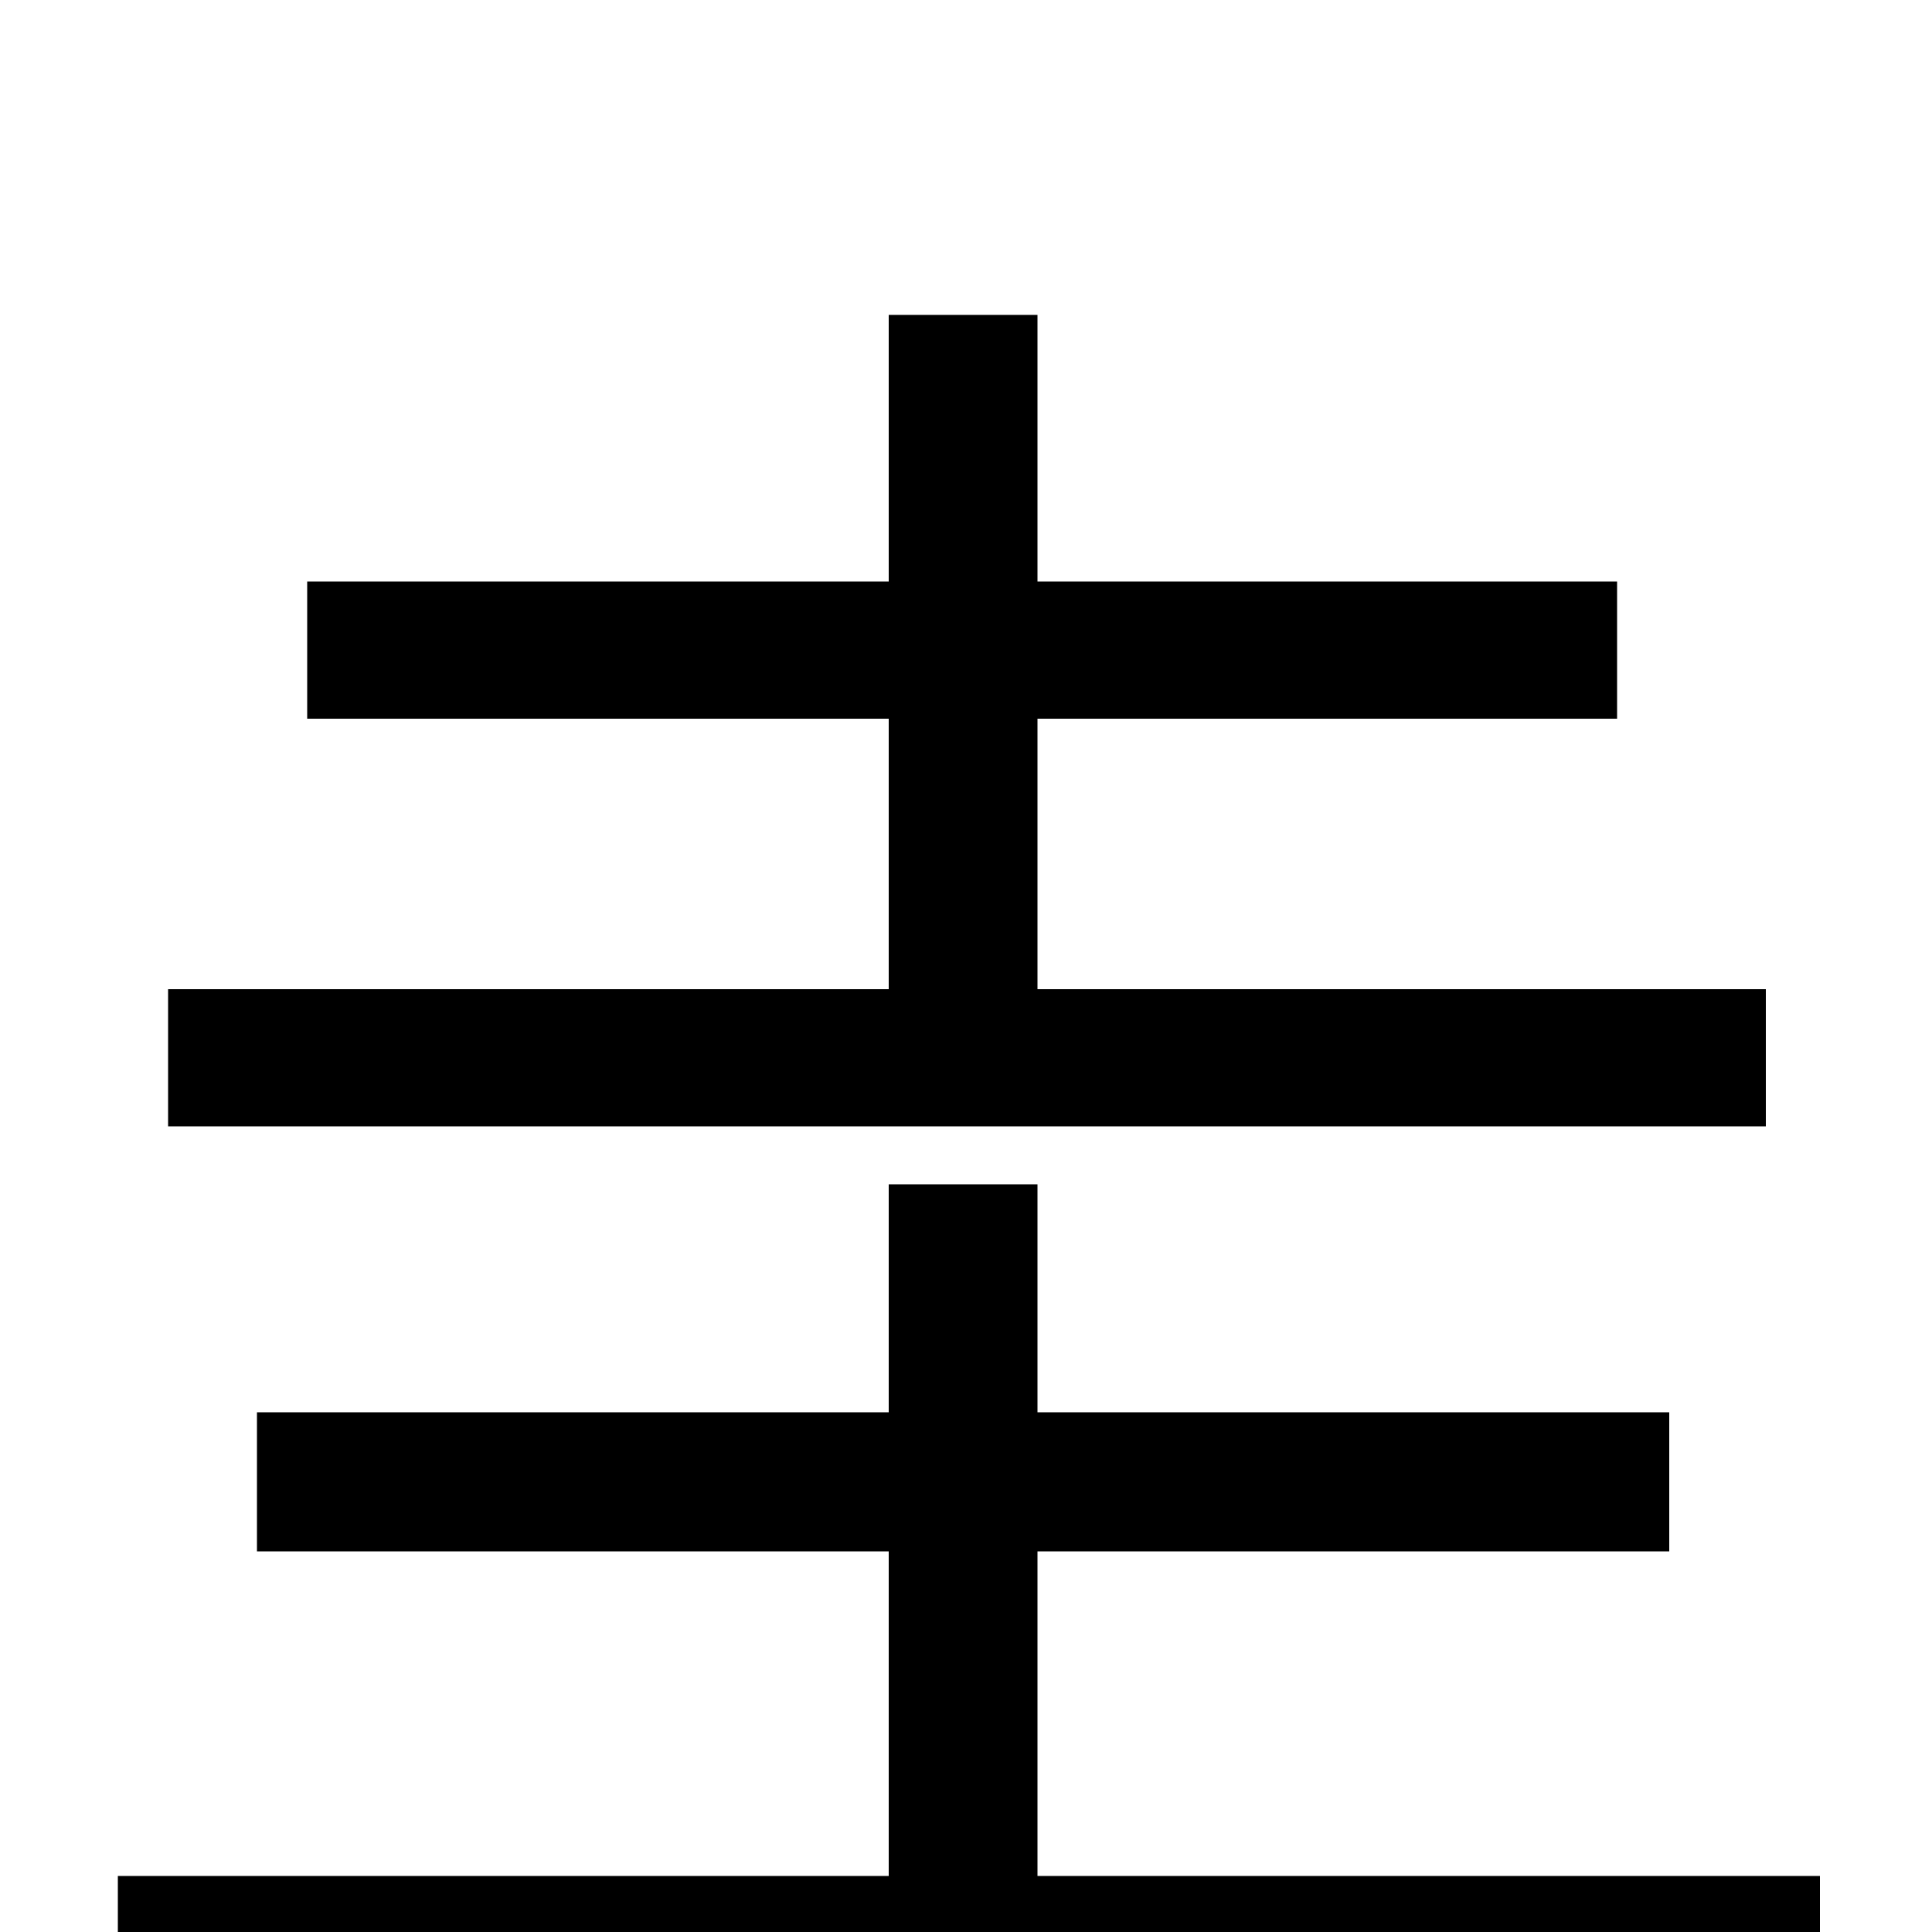 <svg xmlns="http://www.w3.org/2000/svg" viewBox="0 -1000 1000 1000">
	<path fill="#000000" d="M914 -488H537V-628H837V-699H537V-837H460V-699H159V-628H460V-488H87V-417H914ZM537 -29V-197H864V-269H537V-387H460V-269H133V-197H460V-29H61V43H942V-29Z"/>
</svg>